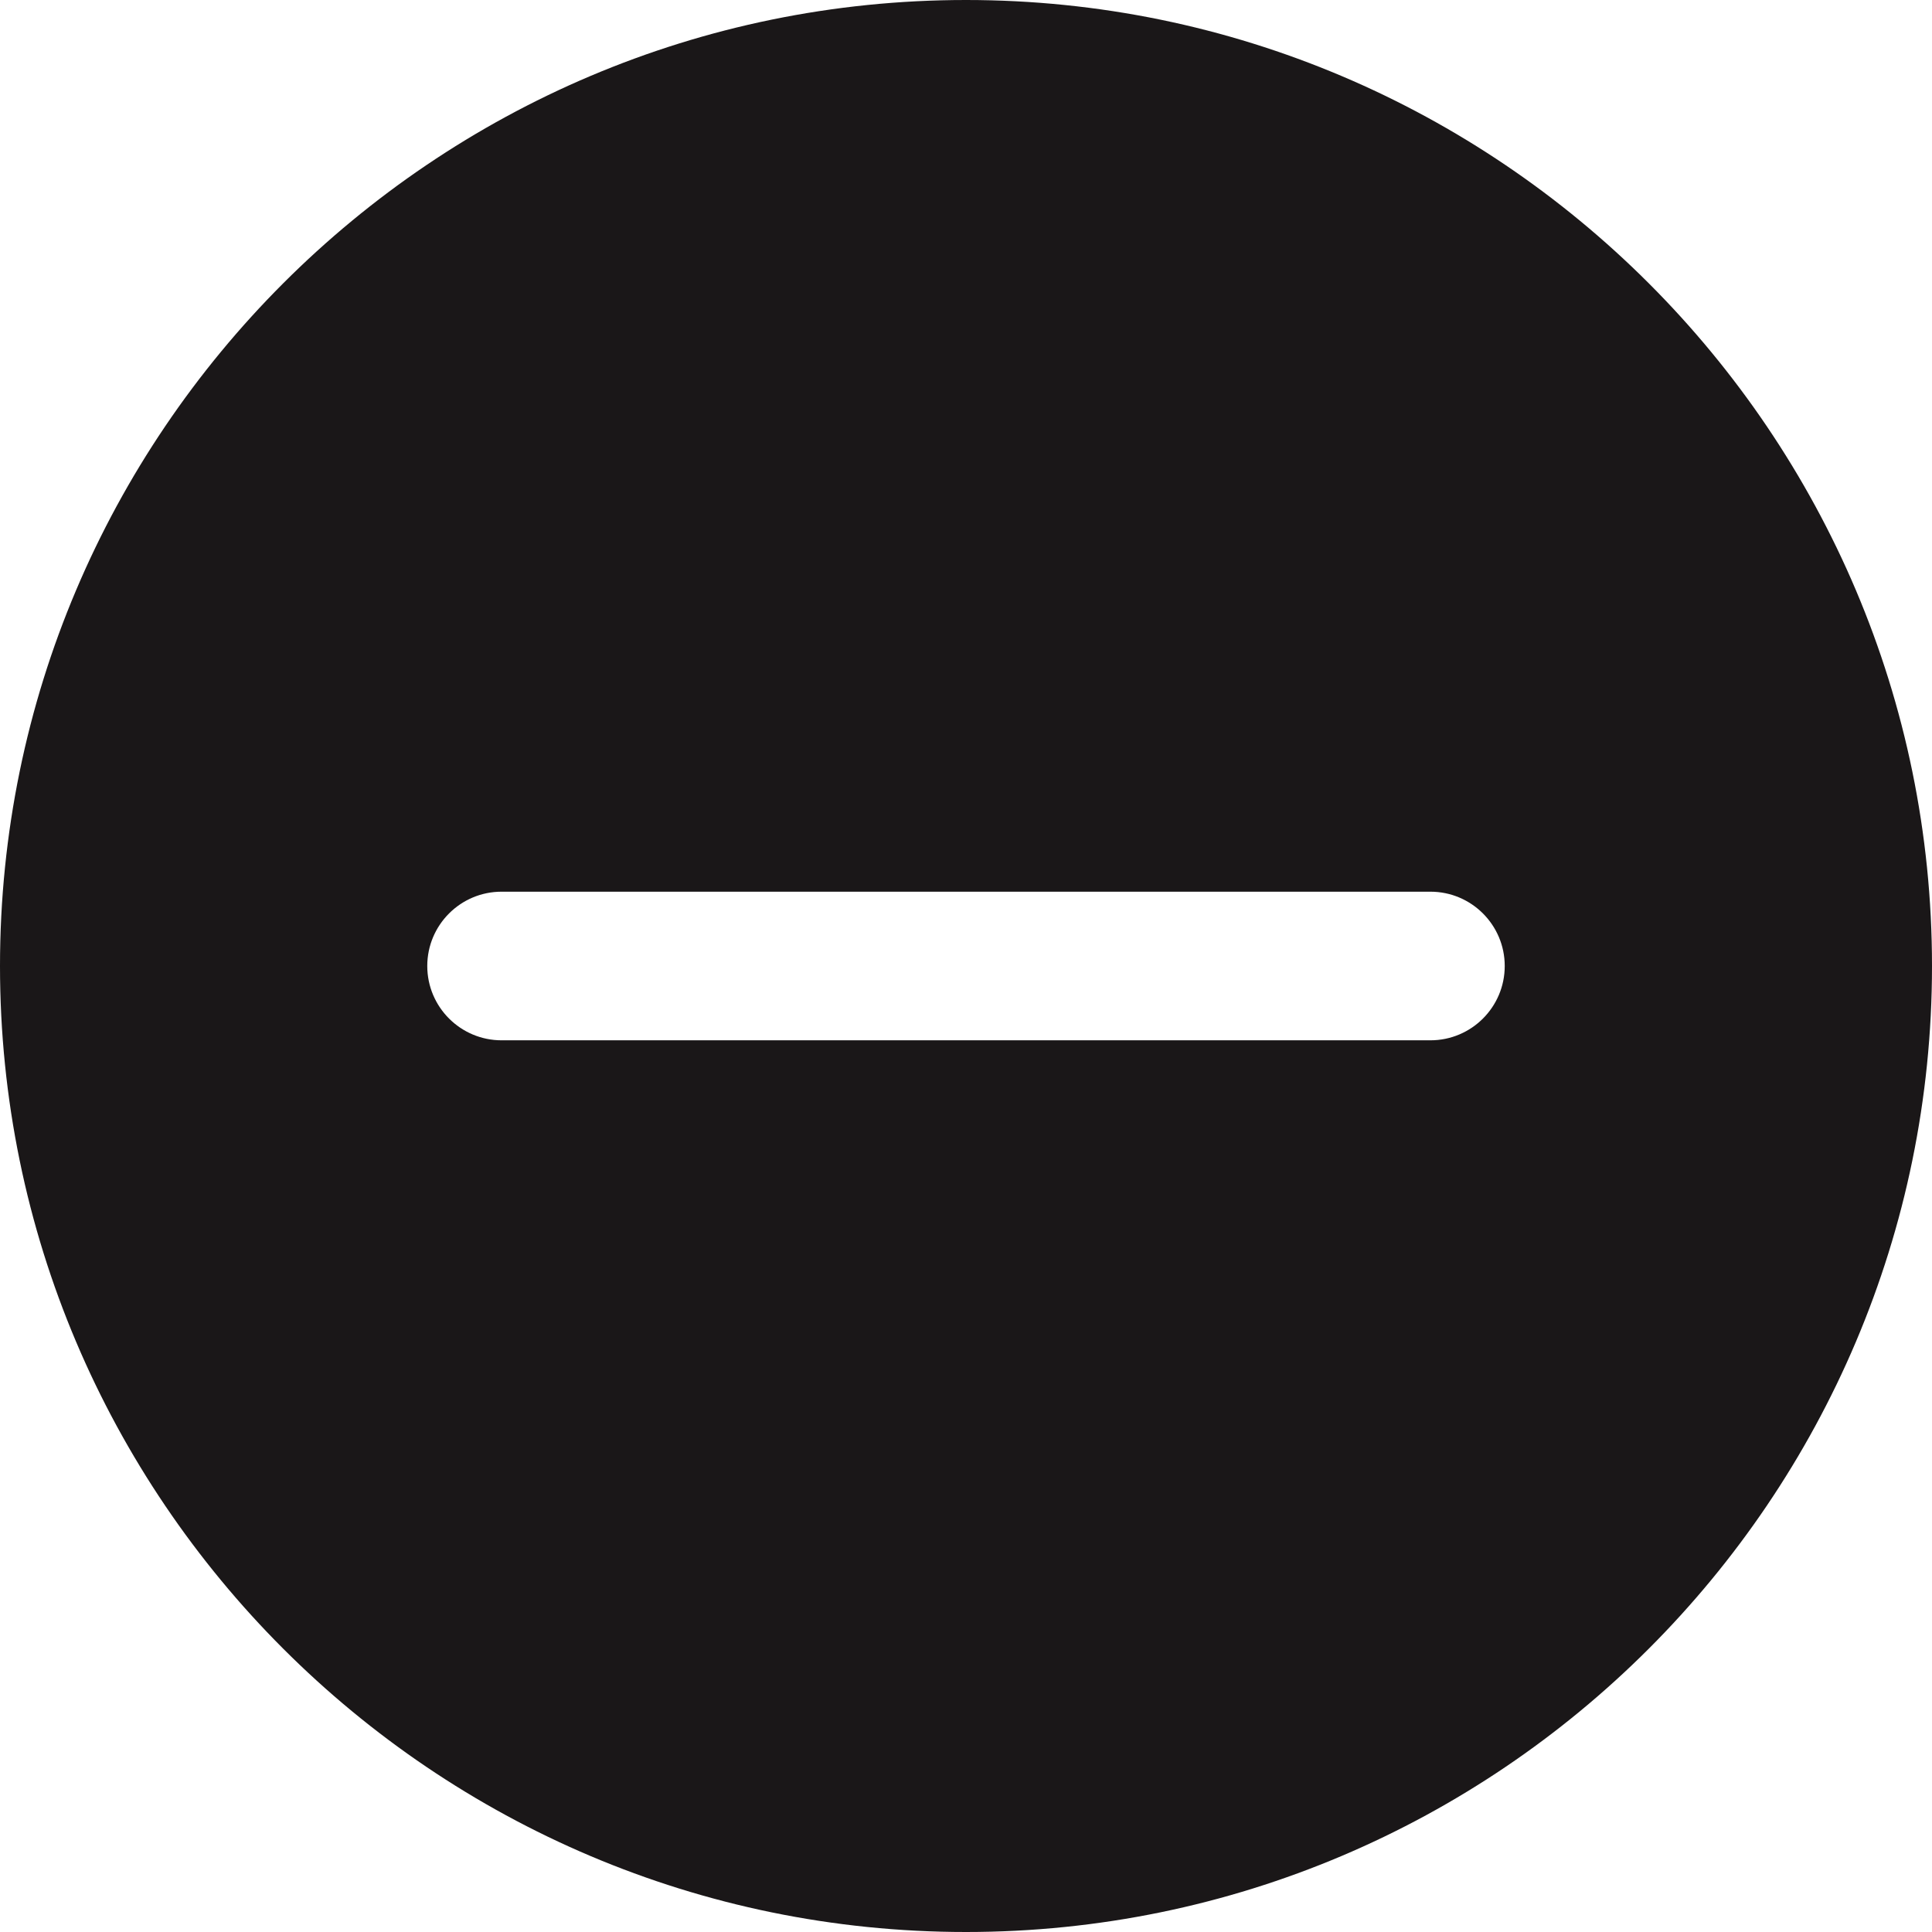 <?xml version="1.0" encoding="UTF-8" standalone="no"?>
<svg width="52px" height="52px" viewBox="0 0 52 52" version="1.1" xmlns="http://www.w3.org/2000/svg" xmlns:xlink="http://www.w3.org/1999/xlink" xmlns:sketch="http://www.bohemiancoding.com/sketch/ns">
    <!-- Generator: Sketch 3.2.2 (9983) - http://www.bohemiancoding.com/sketch -->
    <title>229 - Volume Down (Solid)</title>
    <desc>Created with Sketch.</desc>
    <defs></defs>
    <g id="Page-1" stroke="none" stroke-width="1" fill="none" fill-rule="evenodd" sketch:type="MSPage">
        <g id="Icons" sketch:type="MSArtboardGroup" transform="translate(-244, -2162)" fill="#1A1718">
            <g id="229---Volume-Down-(Solid)" sketch:type="MSLayerGroup" transform="translate(244, 2162)">
                <path d="M26,0 C11.664,0 0,11.663 0,26 C0,40.337 11.664,52 26,52 C40.336,52 52,40.337 52,26 C52,11.663 40.336,0 26,0 L26,0 Z M38.5,28 L13.5,28 C12.396,28 11.5,27.104 11.5,26 C11.5,24.896 12.396,24 13.5,24 L38.5,24 C39.604,24 40.5,24.896 40.5,26 C40.5,27.104 39.604,28 38.5,28 L38.5,28 Z" id="Fill-92" sketch:type="MSShapeGroup"></path>
            </g>
        </g>
    </g>
</svg>